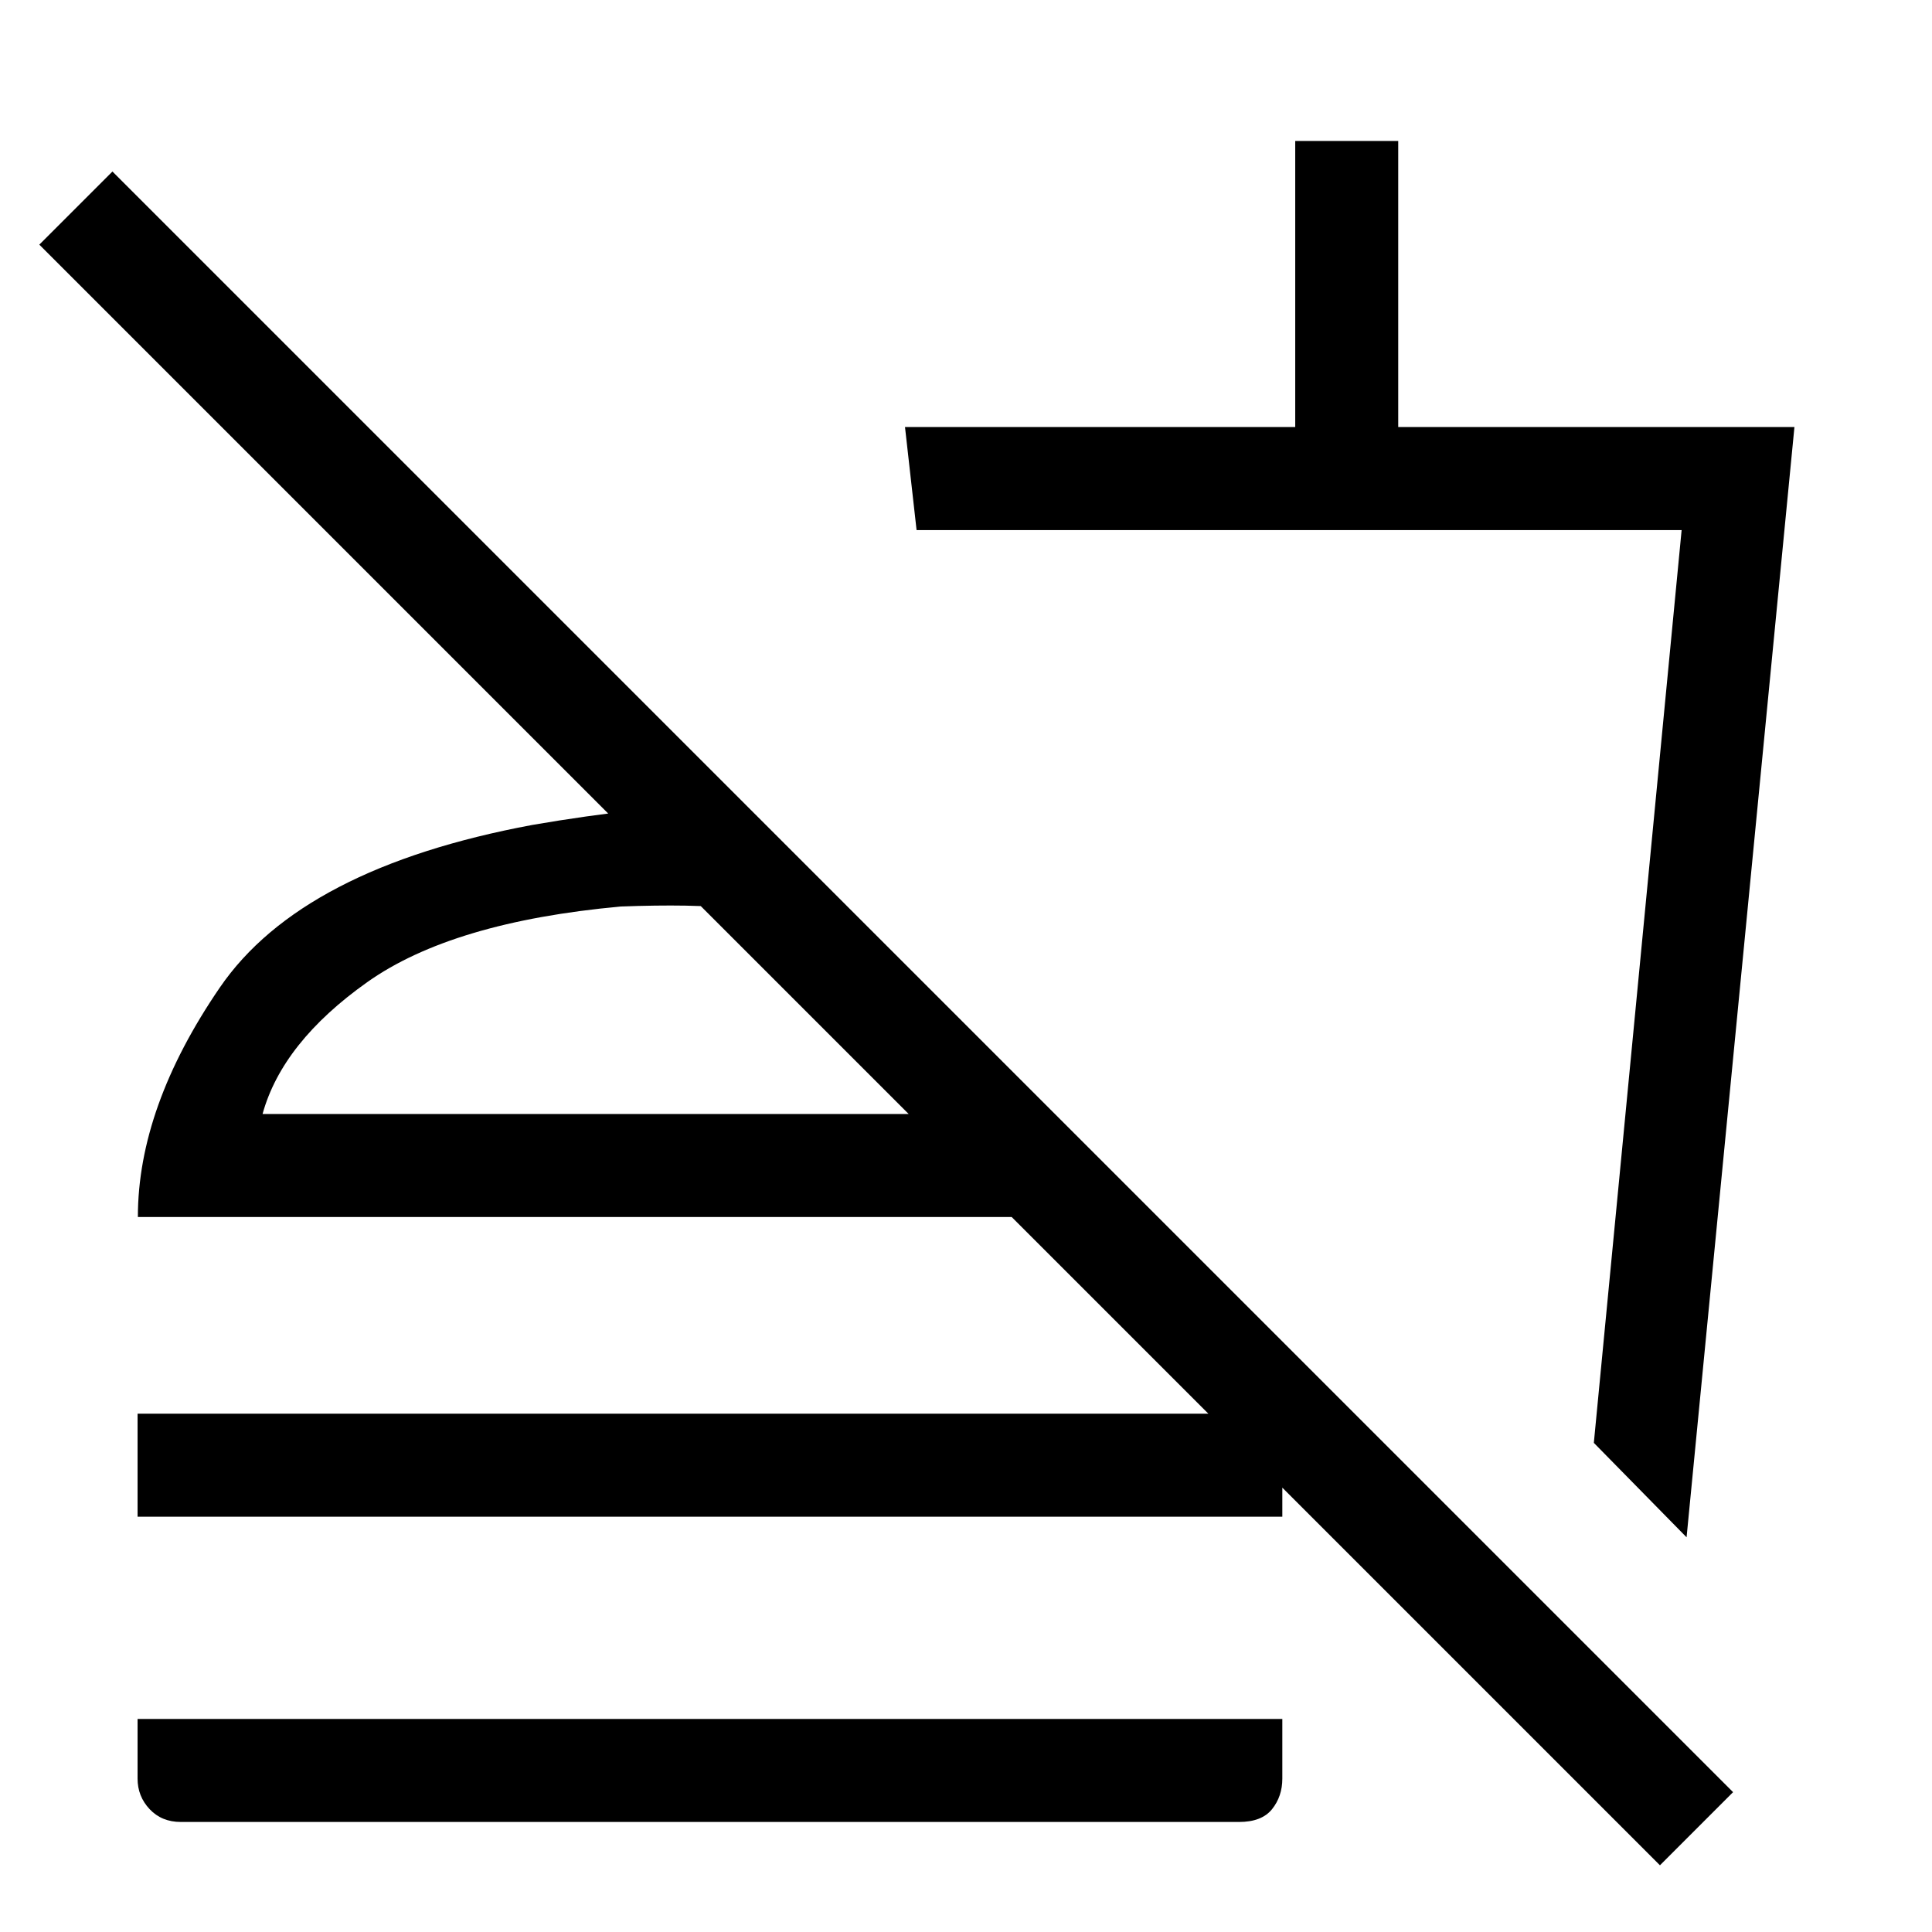 <svg xmlns="http://www.w3.org/2000/svg" height="40" viewBox="0 -960 960 960" width="40"><path d="m838.05-196.13-46.08-46.92 43.62-453.56H455.44l-5.75-51.18h193.9v-142.16h51.18v142.16h196.87l-53.59 551.66ZM631.9-402.82ZM824.82-33.15 19.54-838.44l36.33-36.33L861.15-69.49l-36.33 36.34ZM68.36-206.36v-51.18h568.82v51.18H68.36ZM89.9-54.67q-9.57 0-15.55-6.37-5.99-6.37-5.99-15.17v-29.64h568.82v29.64q0 8.8-5.1 15.17-5.11 6.37-16.44 6.37H89.9Zm279.97-505.59.34 52.18q-14.85-1.66-29.43-1.91-14.57-.24-32.34.43-83.77 7.66-125.97 37.59-42.19 29.92-52.01 65.51h393.05l51.18 51.18H68.51q0-54.51 40.7-113.99 40.69-59.47 155.23-80.81 26.92-4.66 53.09-7.51 26.16-2.84 52.34-2.67Zm-61.43 153.8Z"/></svg>